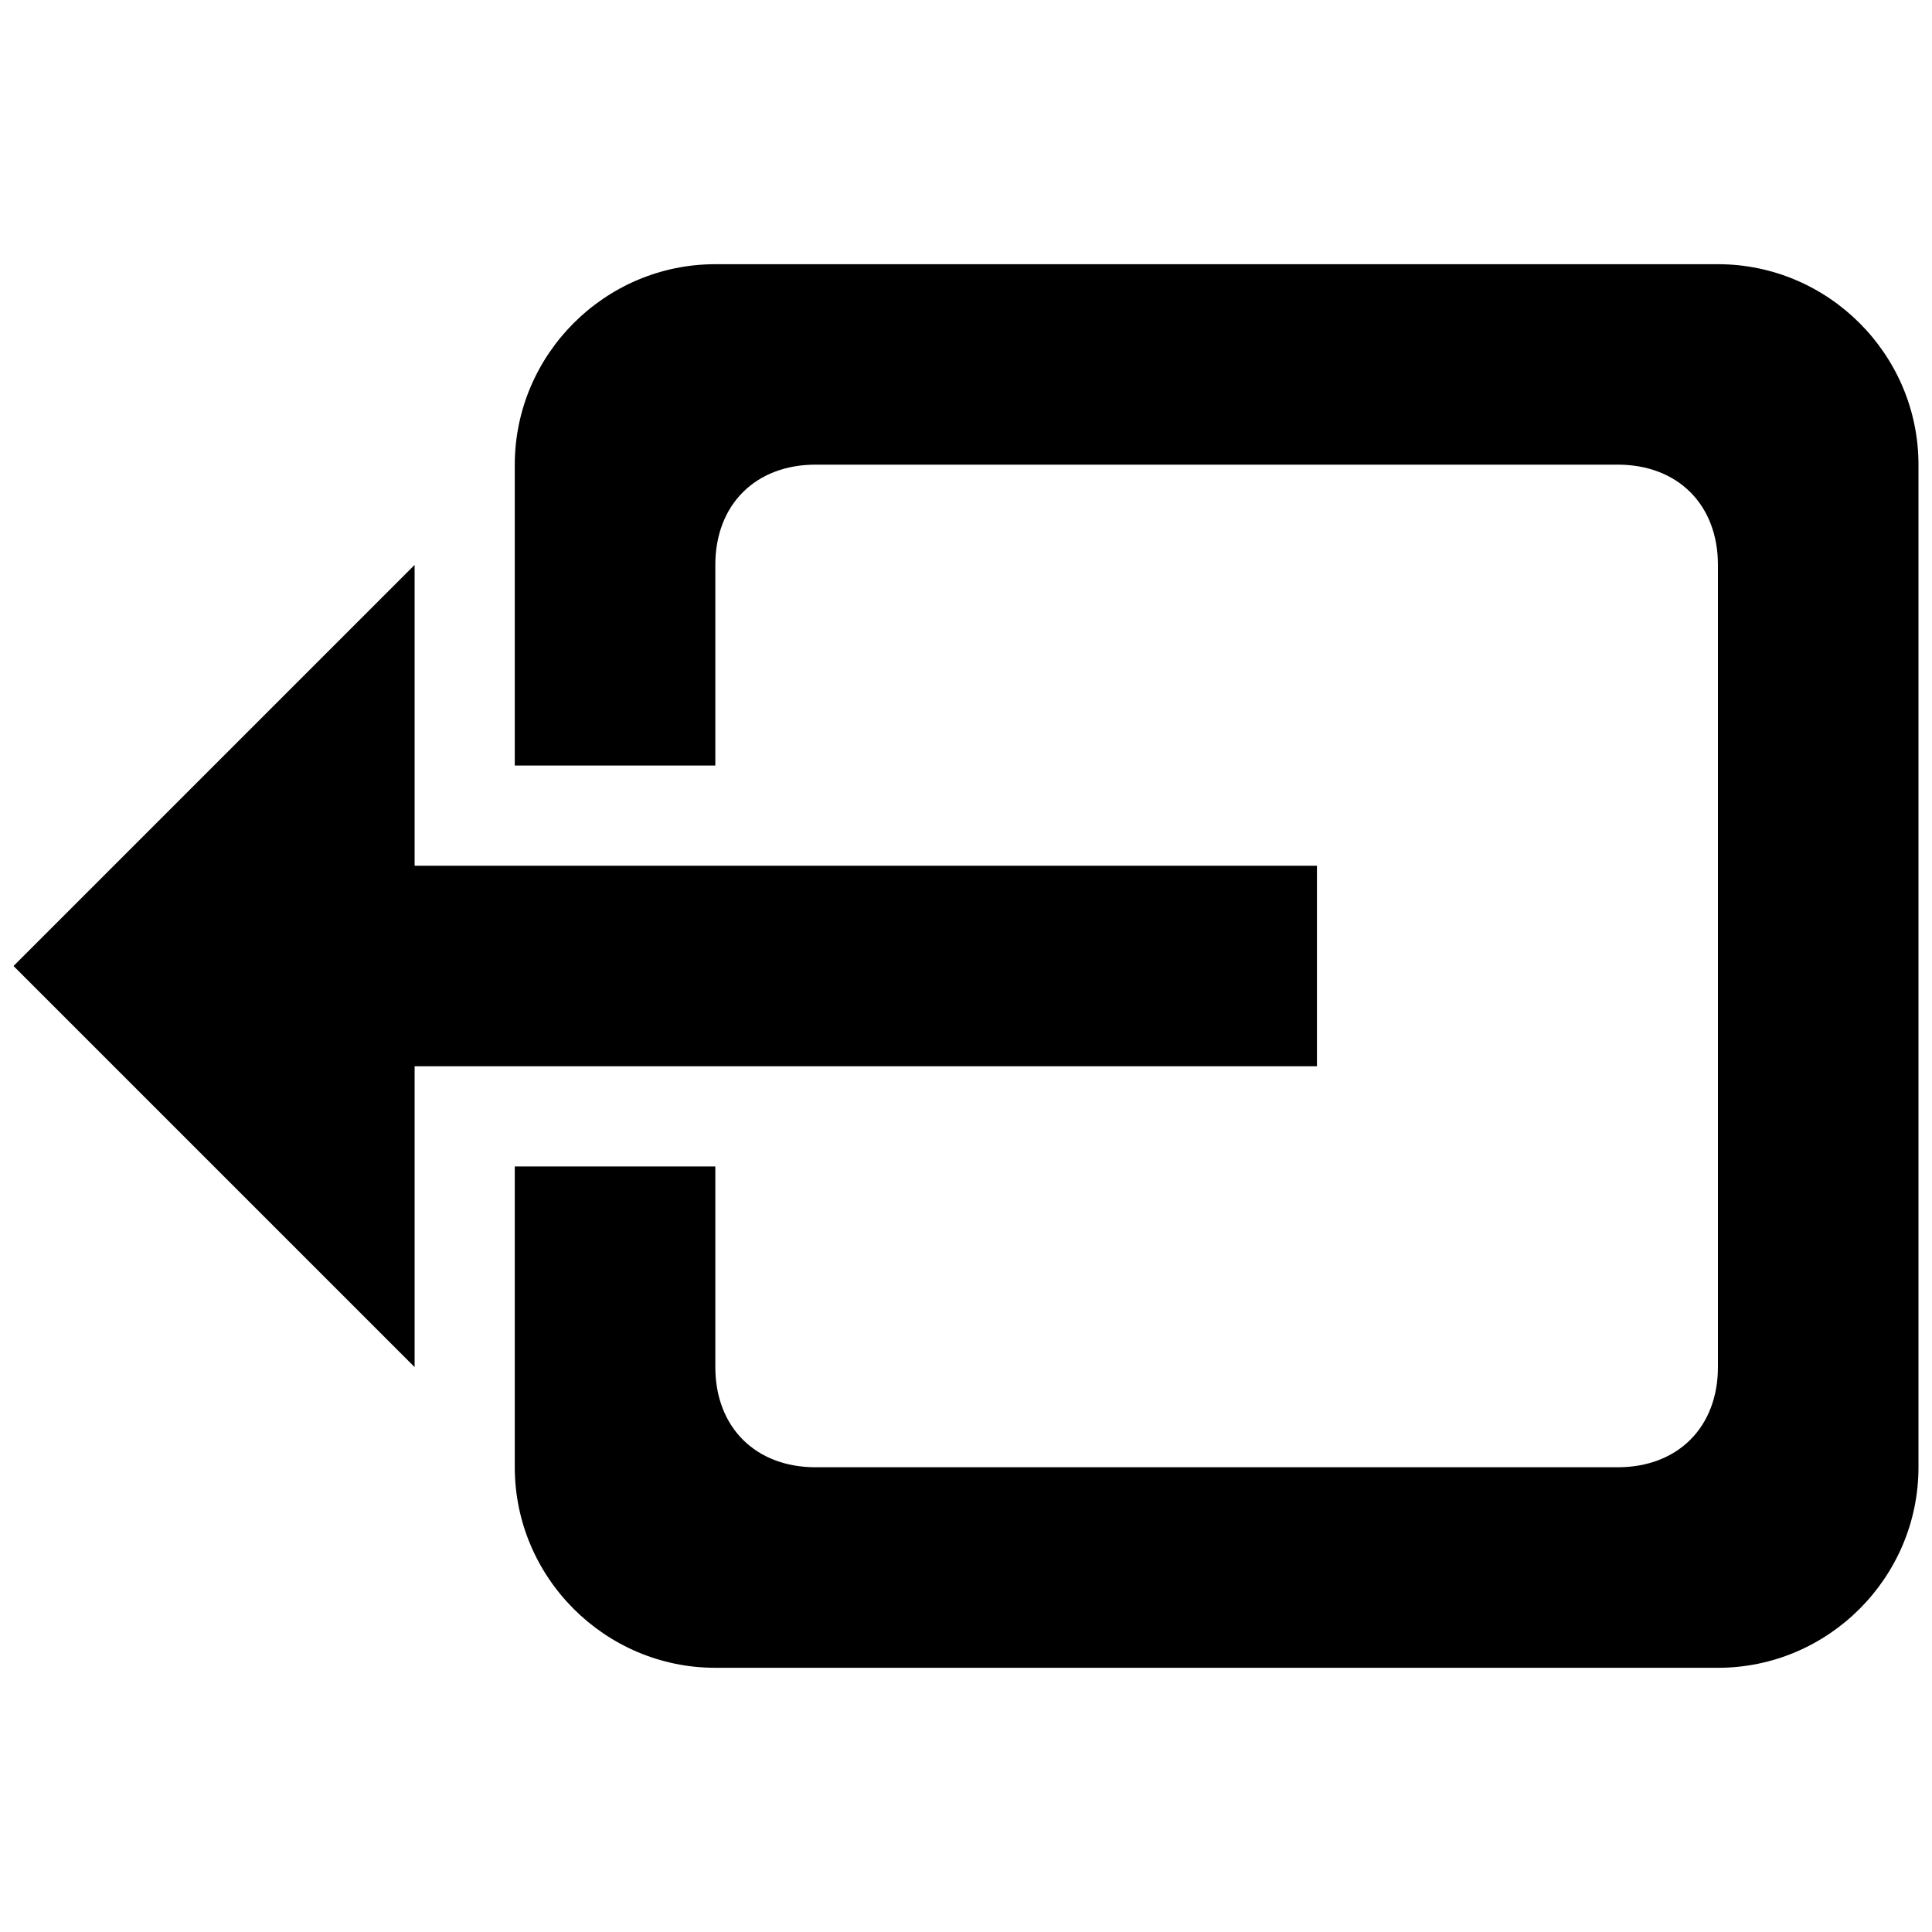 <?xml version="1.0" encoding="iso-8859-1"?>
<!-- Generator: Adobe Illustrator 18.1.1, SVG Export Plug-In . SVG Version: 6.00 Build 0)  -->
<svg version="1.1" xmlns="http://www.w3.org/2000/svg" xmlns:xlink="http://www.w3.org/1999/xlink" x="0px" y="0px"
     viewBox="0 0 20 20" style="enable-background:new 0 0 20 20;" xml:space="preserve">
<g id="hs-signout">
  <path d="M13.633,8.962H4.292V5.848L0.14,10l4.152,4.152v-3.114h9.341V8.962z M17.784,2.735H7.405
    c-1.142,0-2.076,0.934-2.076,2.076v3.114h2.076V5.848c0-0.623,0.415-1.038,1.038-1.038h8.303c0.623,0,1.038,0.415,1.038,1.038
    v8.303c0,0.623-0.415,1.038-1.038,1.038H8.443c-0.623,0-1.038-0.415-1.038-1.038v-2.076H5.329v3.114
    c0,1.142,0.934,2.076,2.076,2.076h10.379c1.142,0,2.076-0.934,2.076-2.076V4.81C19.86,3.669,18.926,2.735,17.784,2.735z"/>
</g>
<g id="Layer_1">
</g>
</svg>
